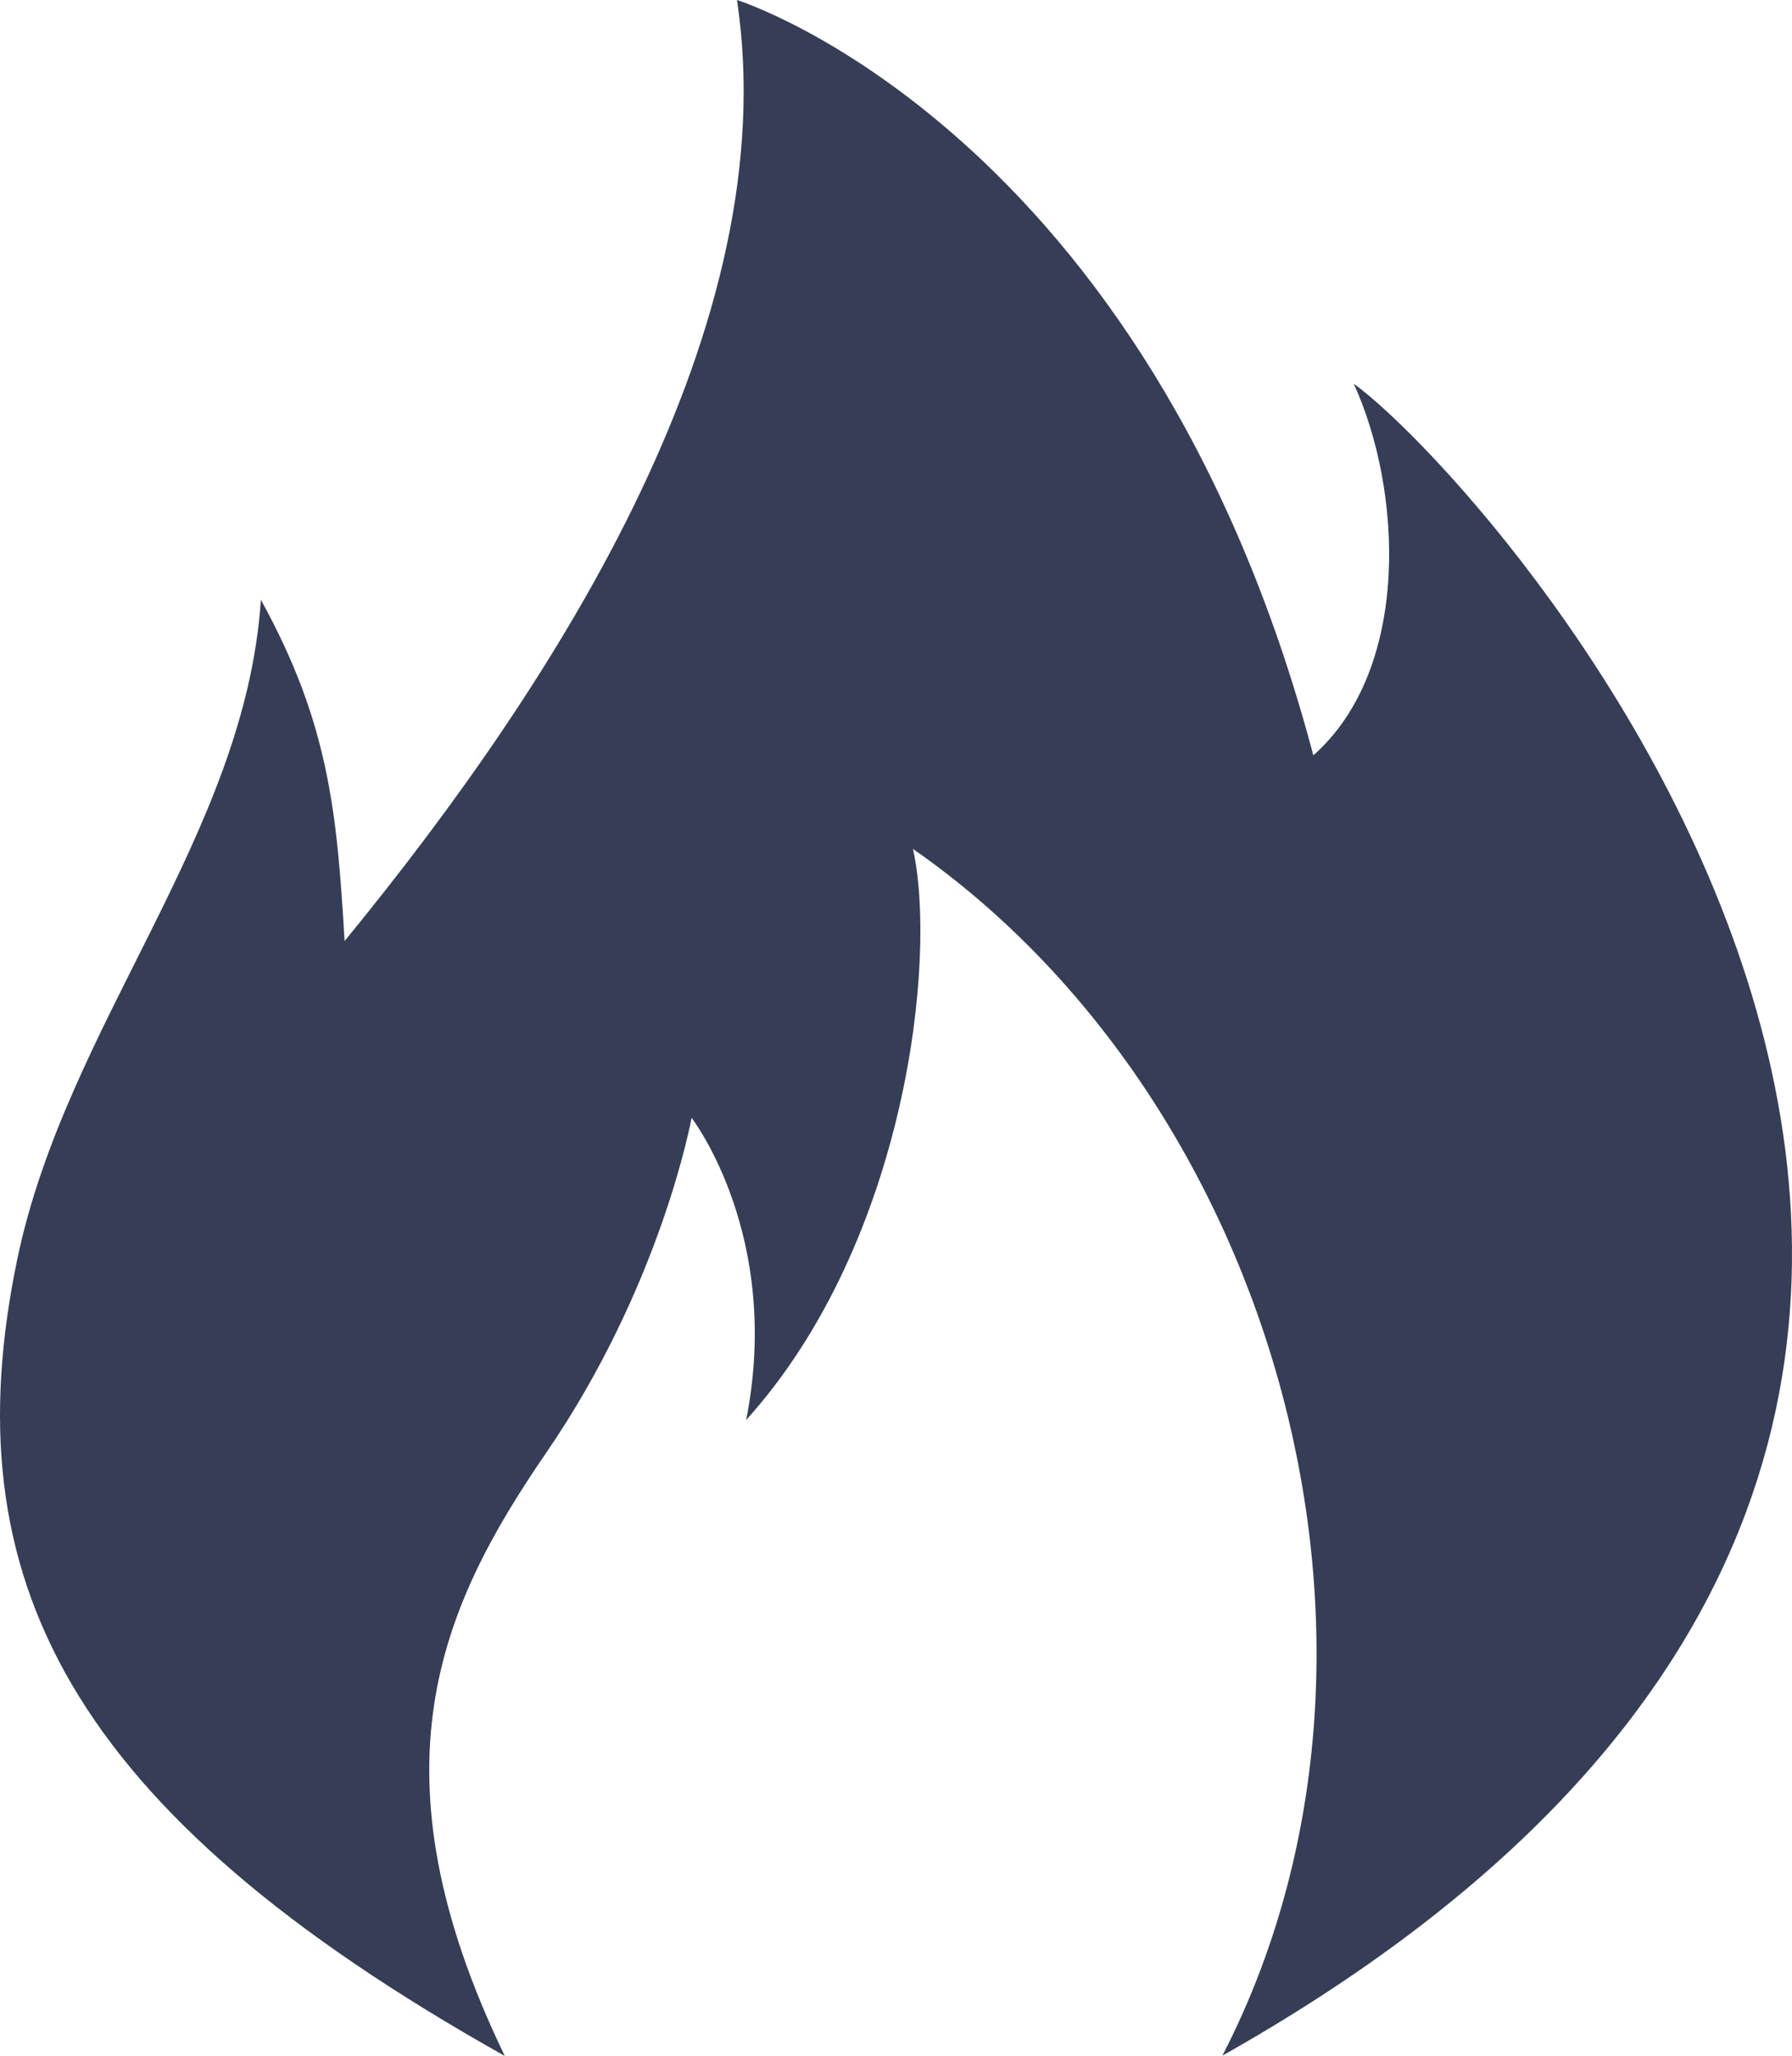 <svg width="68" height="78" viewBox="0 0 68 78" fill="none" xmlns="http://www.w3.org/2000/svg">
<path d="M19.146 77.99C13.928 67.173 16.708 60.977 20.717 55.136C25.108 48.74 26.243 42.413 26.243 42.413C26.243 42.413 29.699 46.883 28.314 53.879C34.413 47.117 35.568 36.338 34.643 32.209C48.432 41.808 54.325 62.59 46.386 77.995C88.633 54.191 56.895 18.569 51.368 14.557C53.209 18.569 53.561 25.36 49.836 28.66C43.537 4.875 27.966 0 27.966 0C29.807 12.265 21.29 25.681 13.076 35.705C12.787 30.815 12.479 27.436 9.899 22.756C9.322 31.644 2.503 38.888 0.653 47.79C-1.848 59.846 2.528 68.674 19.141 78L19.146 77.99Z" fill="#353E56"/>
</svg>
